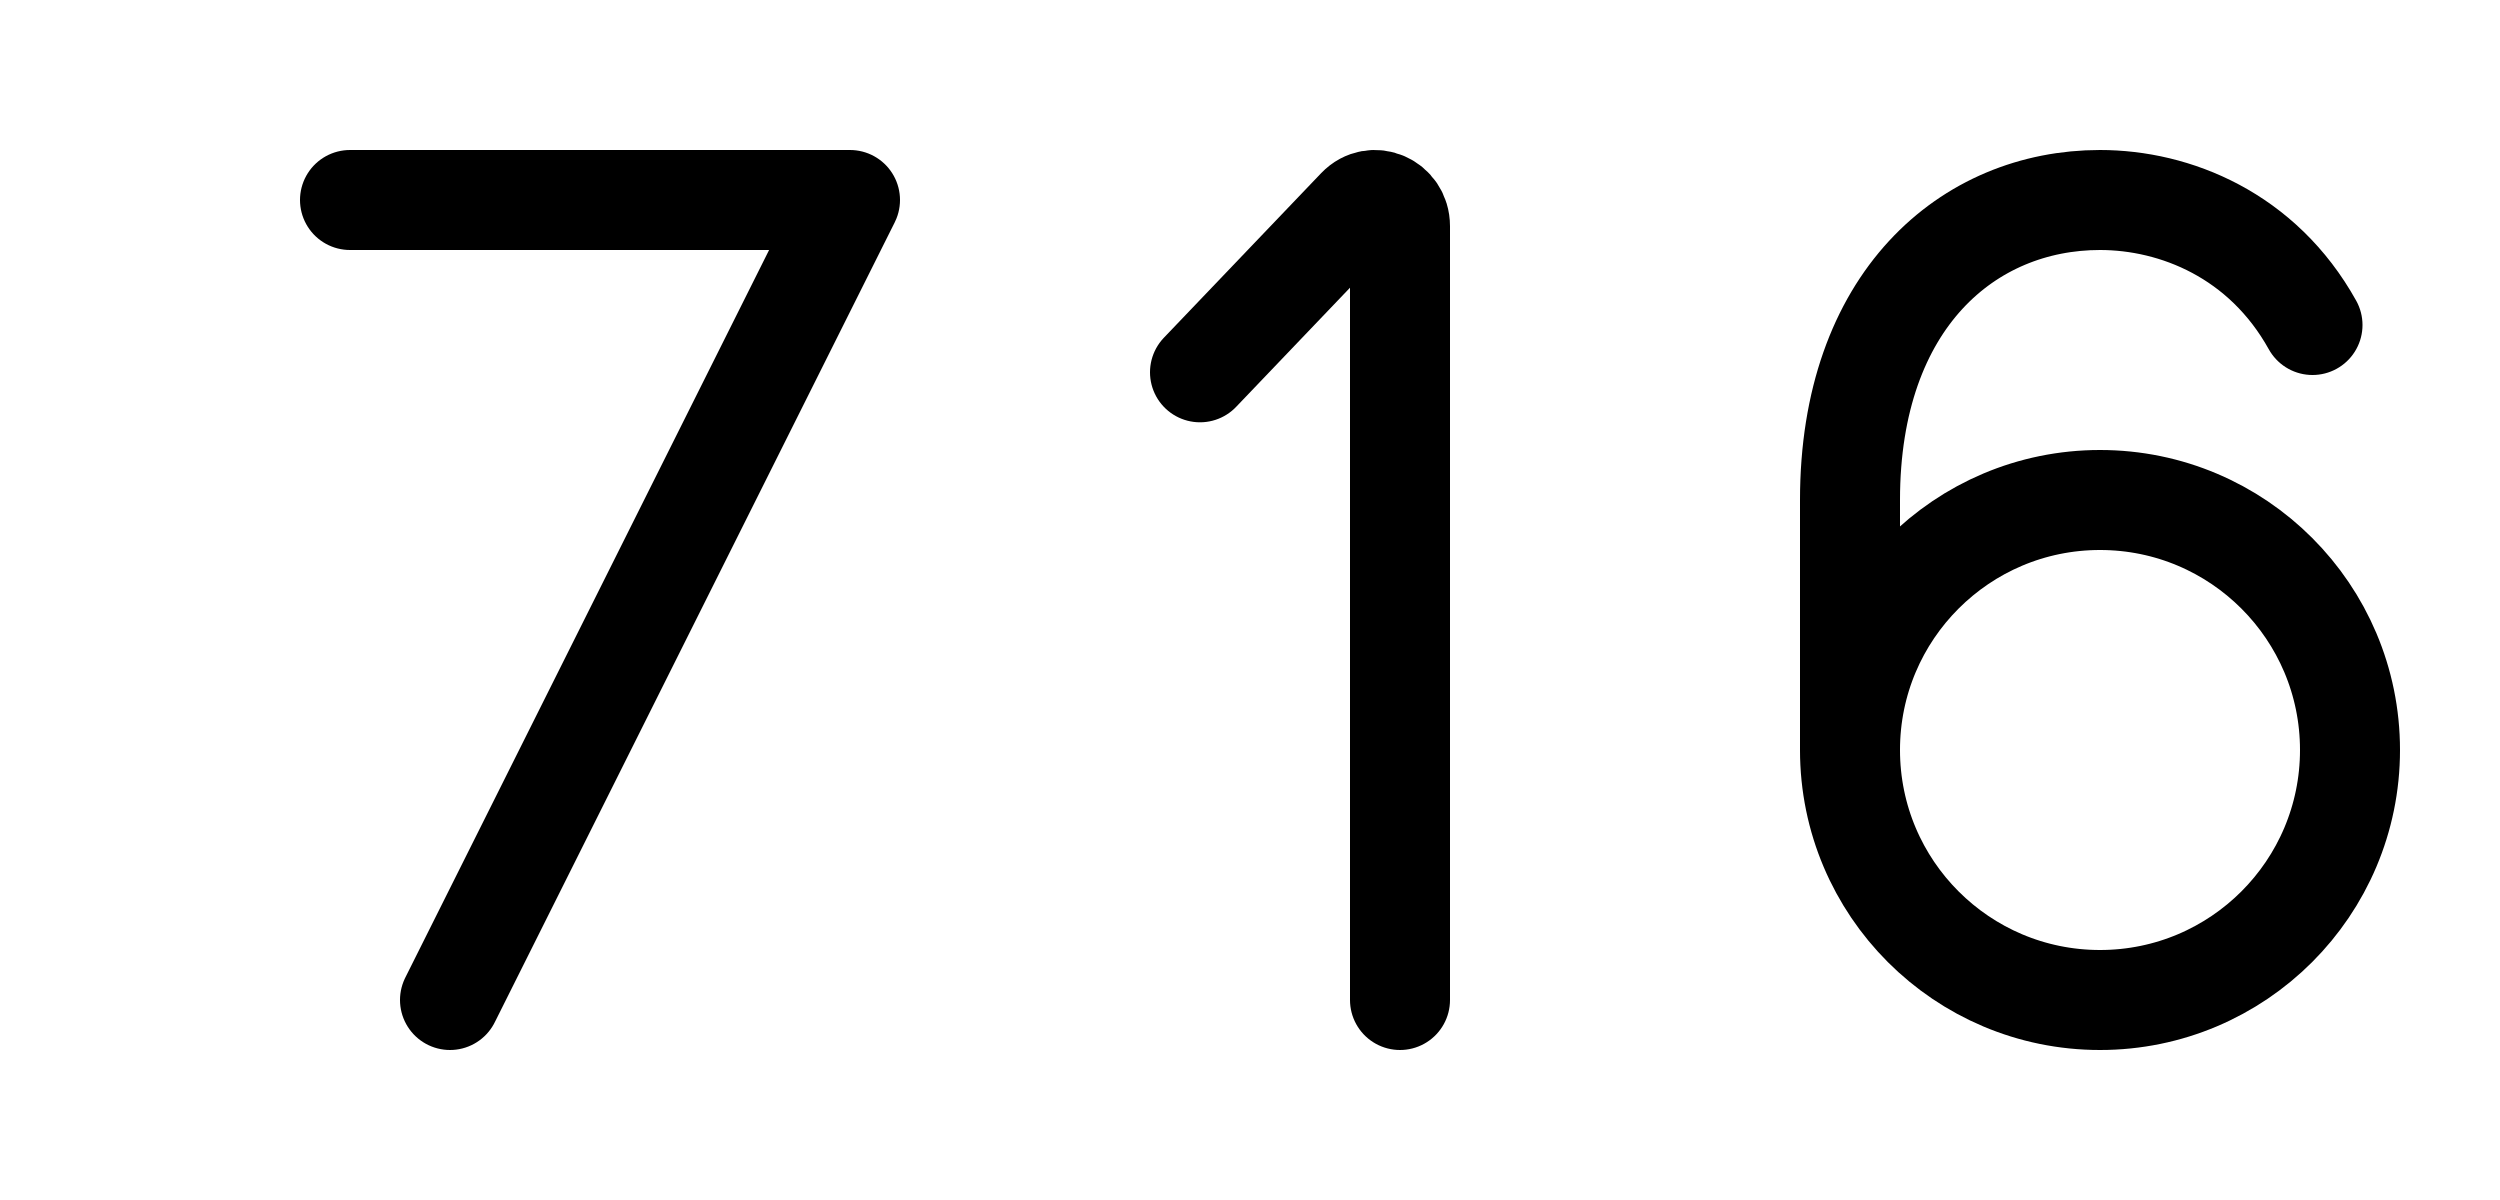 
<svg width="50" height="24" viewBox="0 0 50 24" fill="none" xmlns="http://www.w3.org/2000/svg">
  <path d="M7 4H17L9 20" stroke="black" stroke-width="2" stroke-linecap="round" stroke-linejoin="round" />
  <path transform="translate(15,0)" d="M13 20V4.524C13 4.058 12.461 3.825 12.146 4.154L9 7.446" stroke="black" stroke-width="2" stroke-linecap="round" />
  <path transform="translate(30,0)" d="M7 15C7 17.761 9.239 20 12 20C14.761 20 17 17.761 17 15C17 12.239 14.761 10 12 10C9.239 10 7 12.239 7 15ZM7 15V10C7 6 9.368 4 12 4C13.5 4 15.25 4.7 16.25 6.5" stroke="black" stroke-width="2" stroke-linecap="round" stroke-linejoin="round" />
</svg>